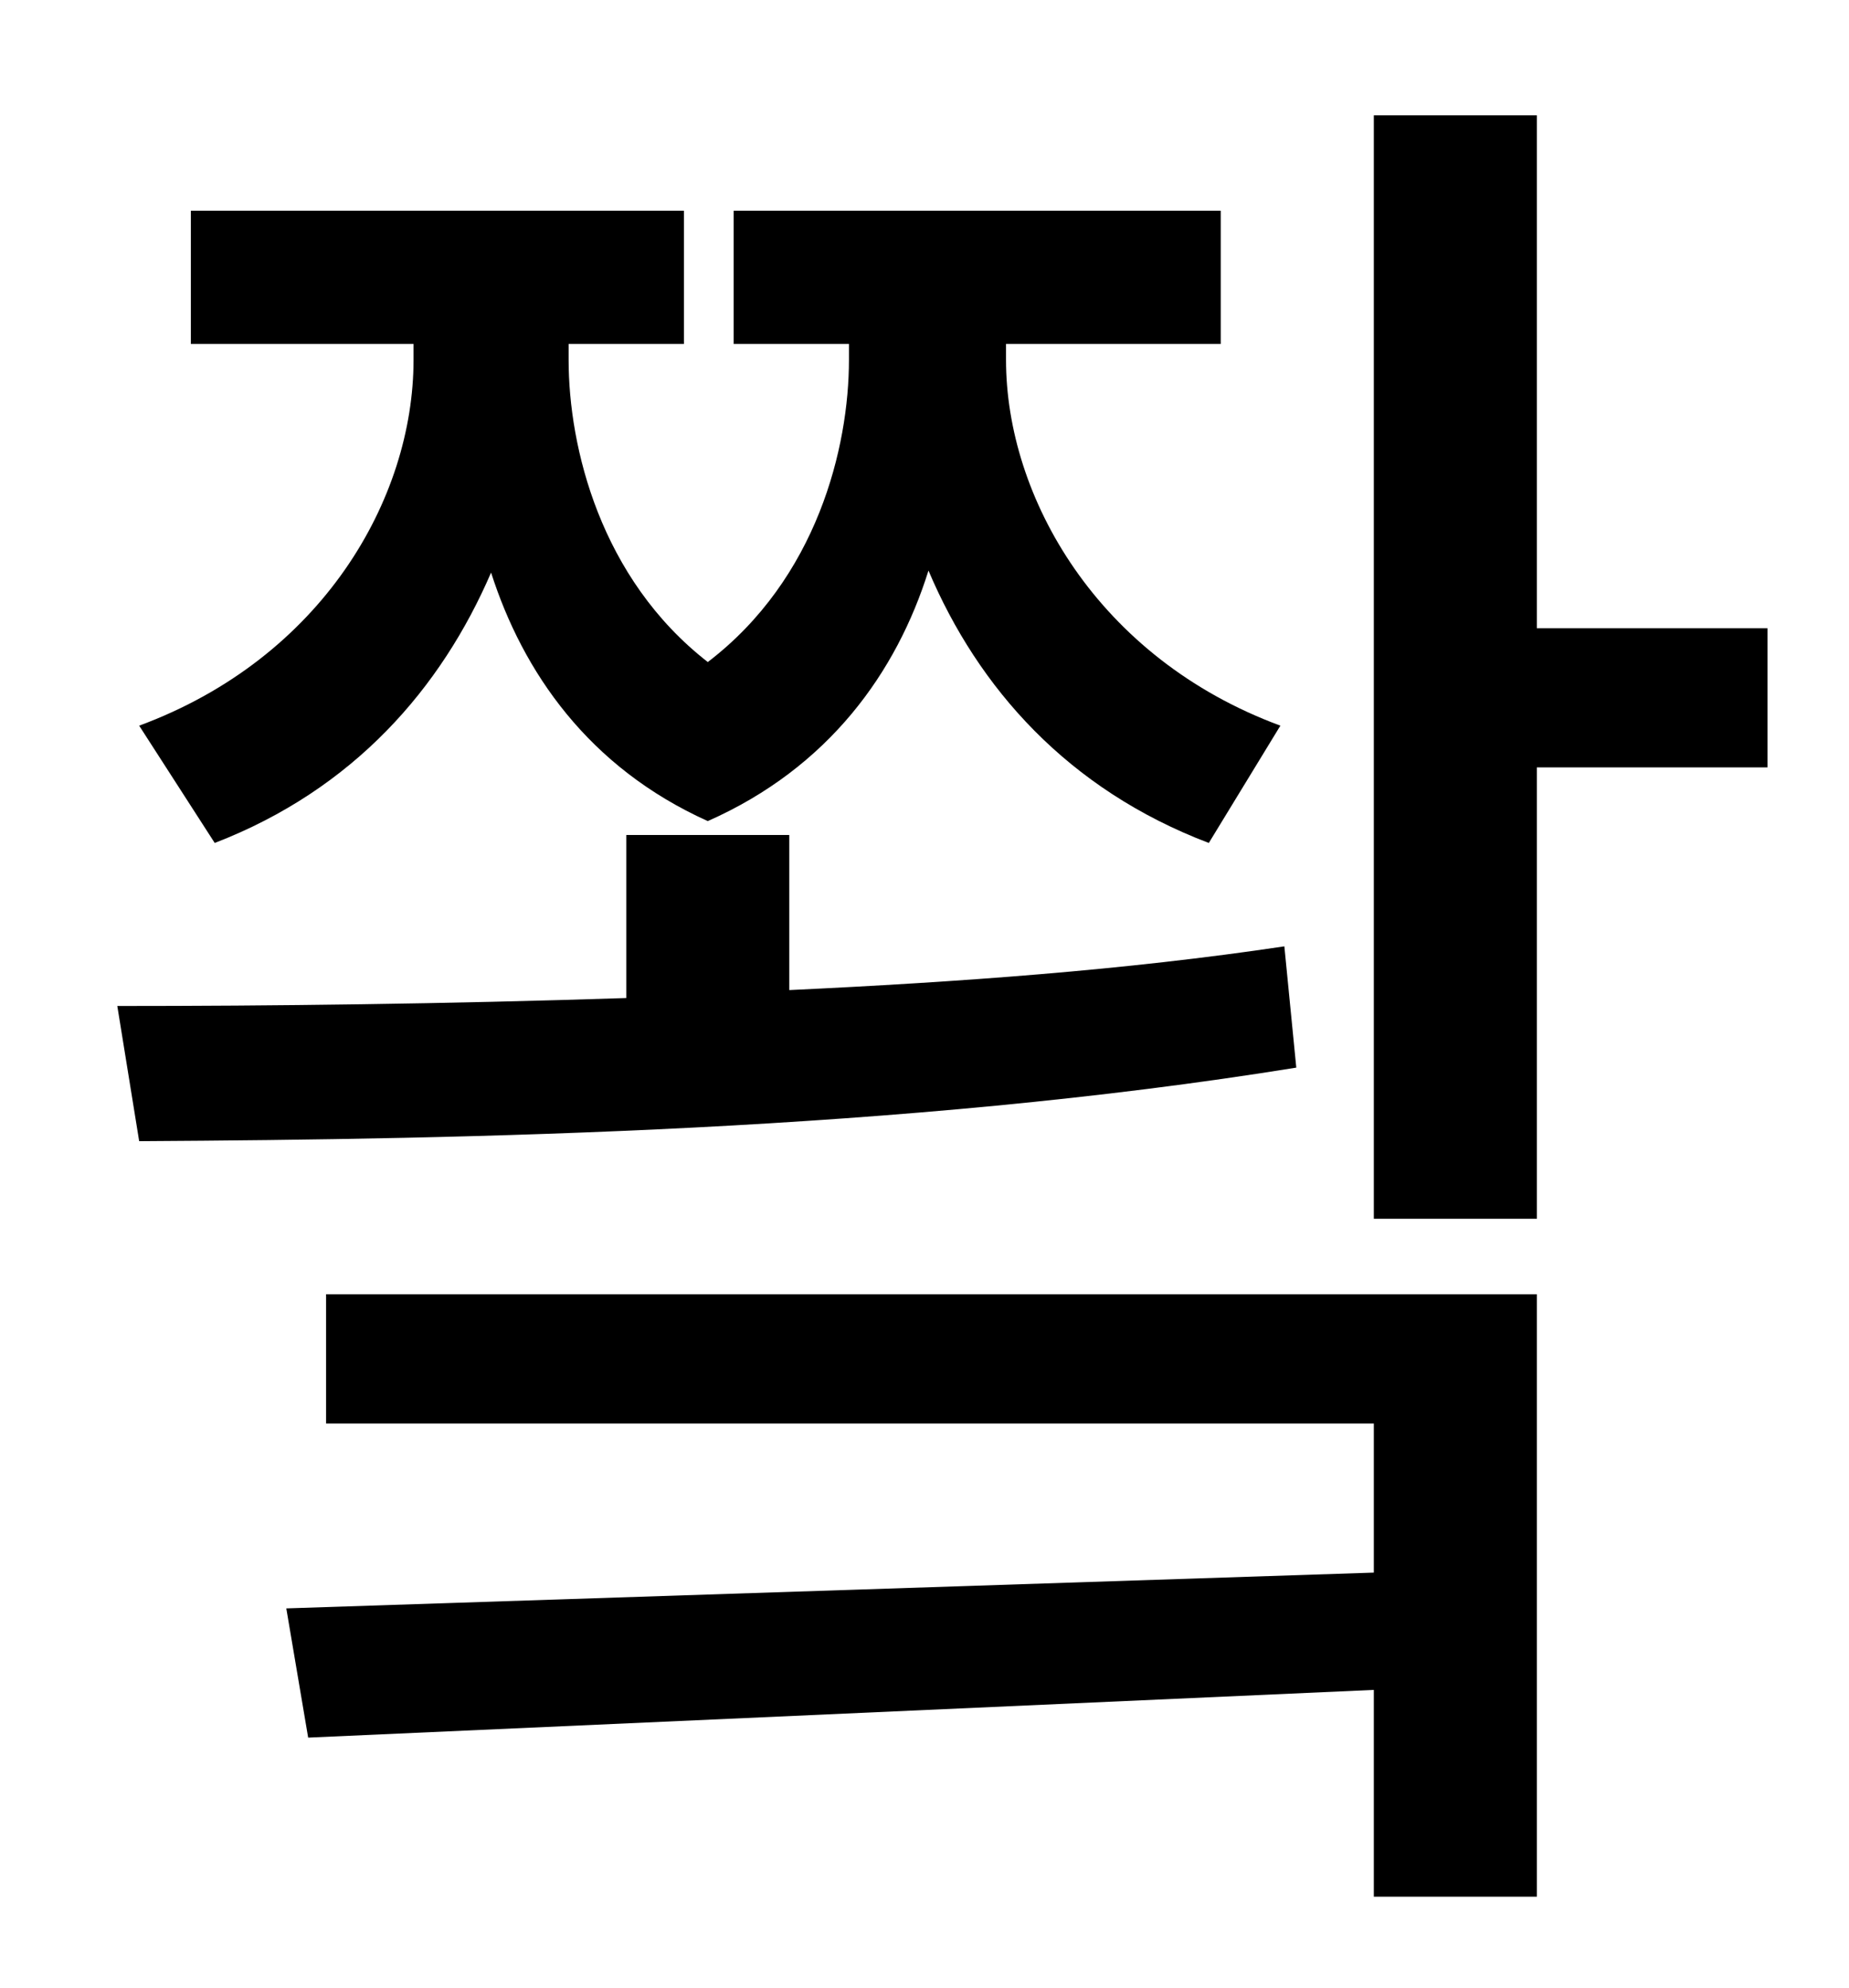 <?xml version="1.0" standalone="no"?>
<!DOCTYPE svg PUBLIC "-//W3C//DTD SVG 1.1//EN" "http://www.w3.org/Graphics/SVG/1.1/DTD/svg11.dtd" >
<svg xmlns="http://www.w3.org/2000/svg" xmlns:xlink="http://www.w3.org/1999/xlink" version="1.1" viewBox="-10 0 930 1000">
   <path fill="currentColor"
d="M98 424l-38 -59c92 -34 138 -114 138 -184v-8h-112v-67h248v67h-58v8c0 44 16 110 70 152c55 -42 71 -108 71 -152v-8h-58v-67h245v67h-108v8c0 69 46 150 138 184l-36 59c-71 -27 -116 -78 -141 -137c-16 51 -50 99 -111 126c-60 -27 -93 -75 -109 -125
c-25 58 -69 109 -139 136zM636 476l6 61c-198 32 -415 36 -582 37l-11 -68c77 0 165 -1 256 -4v-82h82v78c85 -4 169 -10 249 -22zM154 716v-65h609v303h-82v-104l-536 24l-11 -65l547 -18v-75h-527zM879 316v70h-116v227h-82v-555h82v258h116z" />
</svg>
